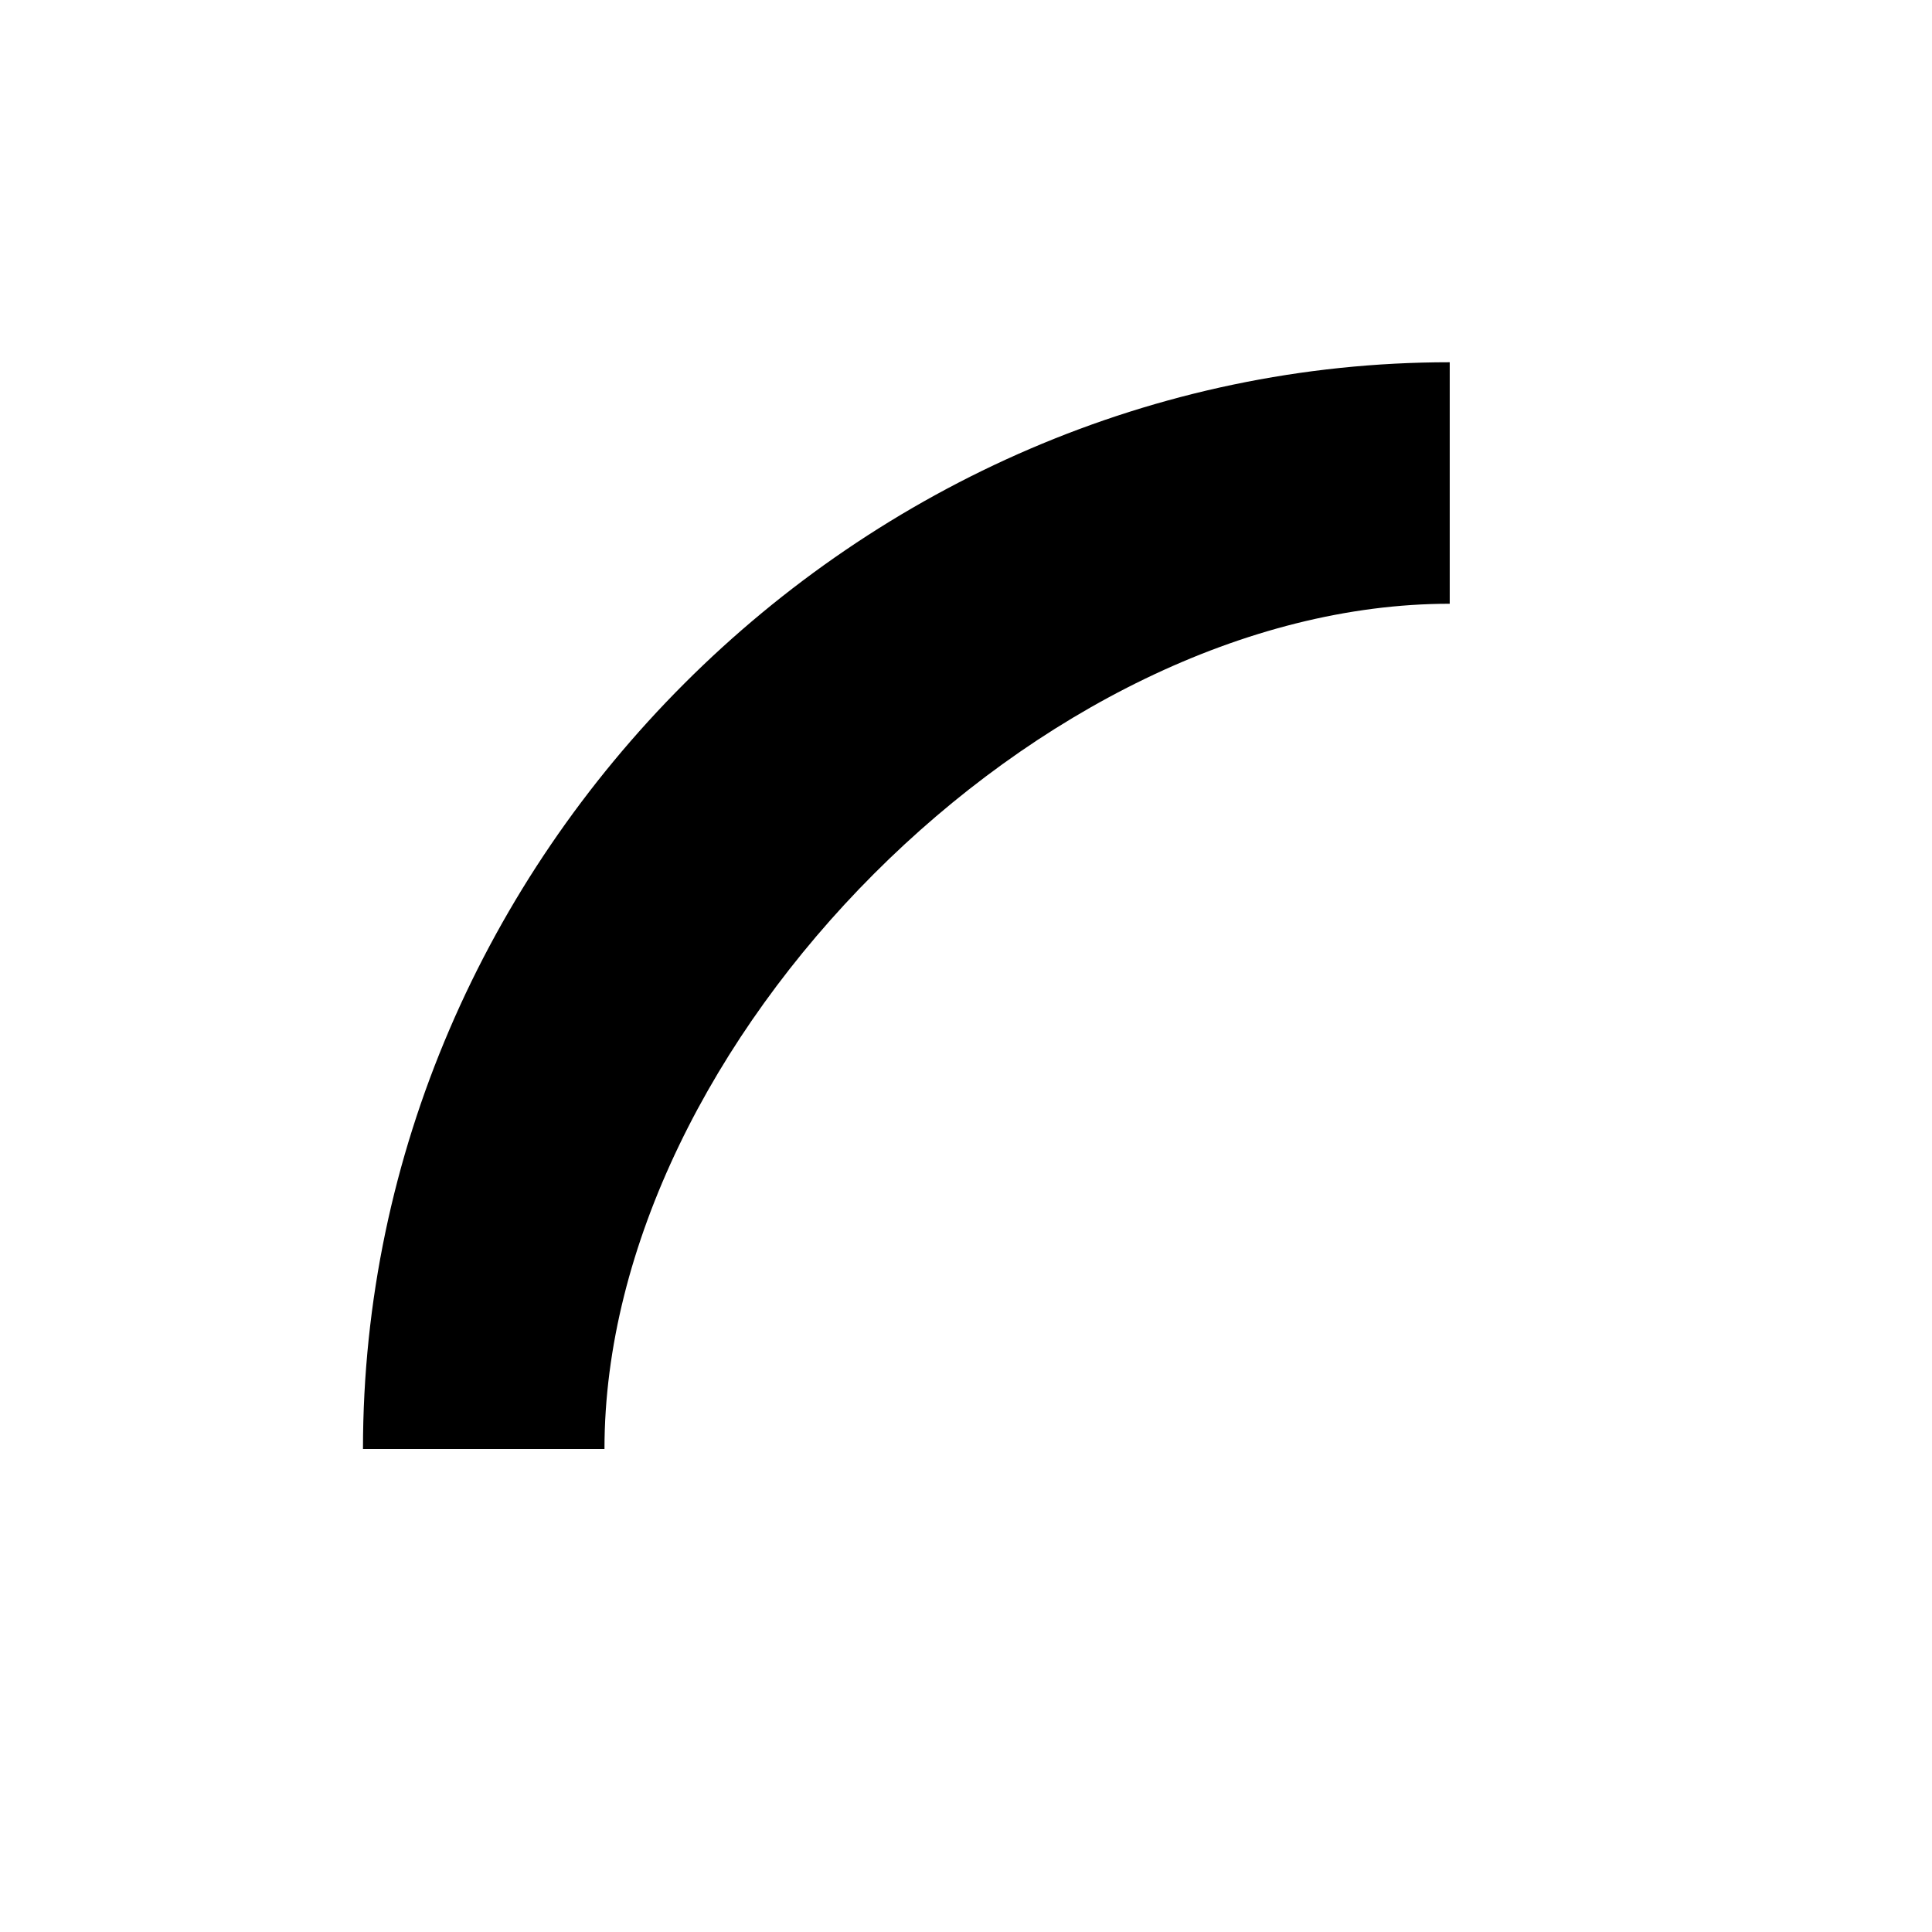 <svg id="radius-upper-left" xmlns="http://www.w3.org/2000/svg" xmlns:xlink="http://www.w3.org/1999/xlink" preserveAspectRatio="xMidYMid" width="100%" height="100%" viewBox="0 0 16 16">
<path d="M5.006,12.000 C5.006,8.632 8.623,5.000 12.006,5.000 L12.006,3.000 C7.103,3.000 3.006,7.095 3.006,12.000 L5.006,12.000 Z" />
</svg>
